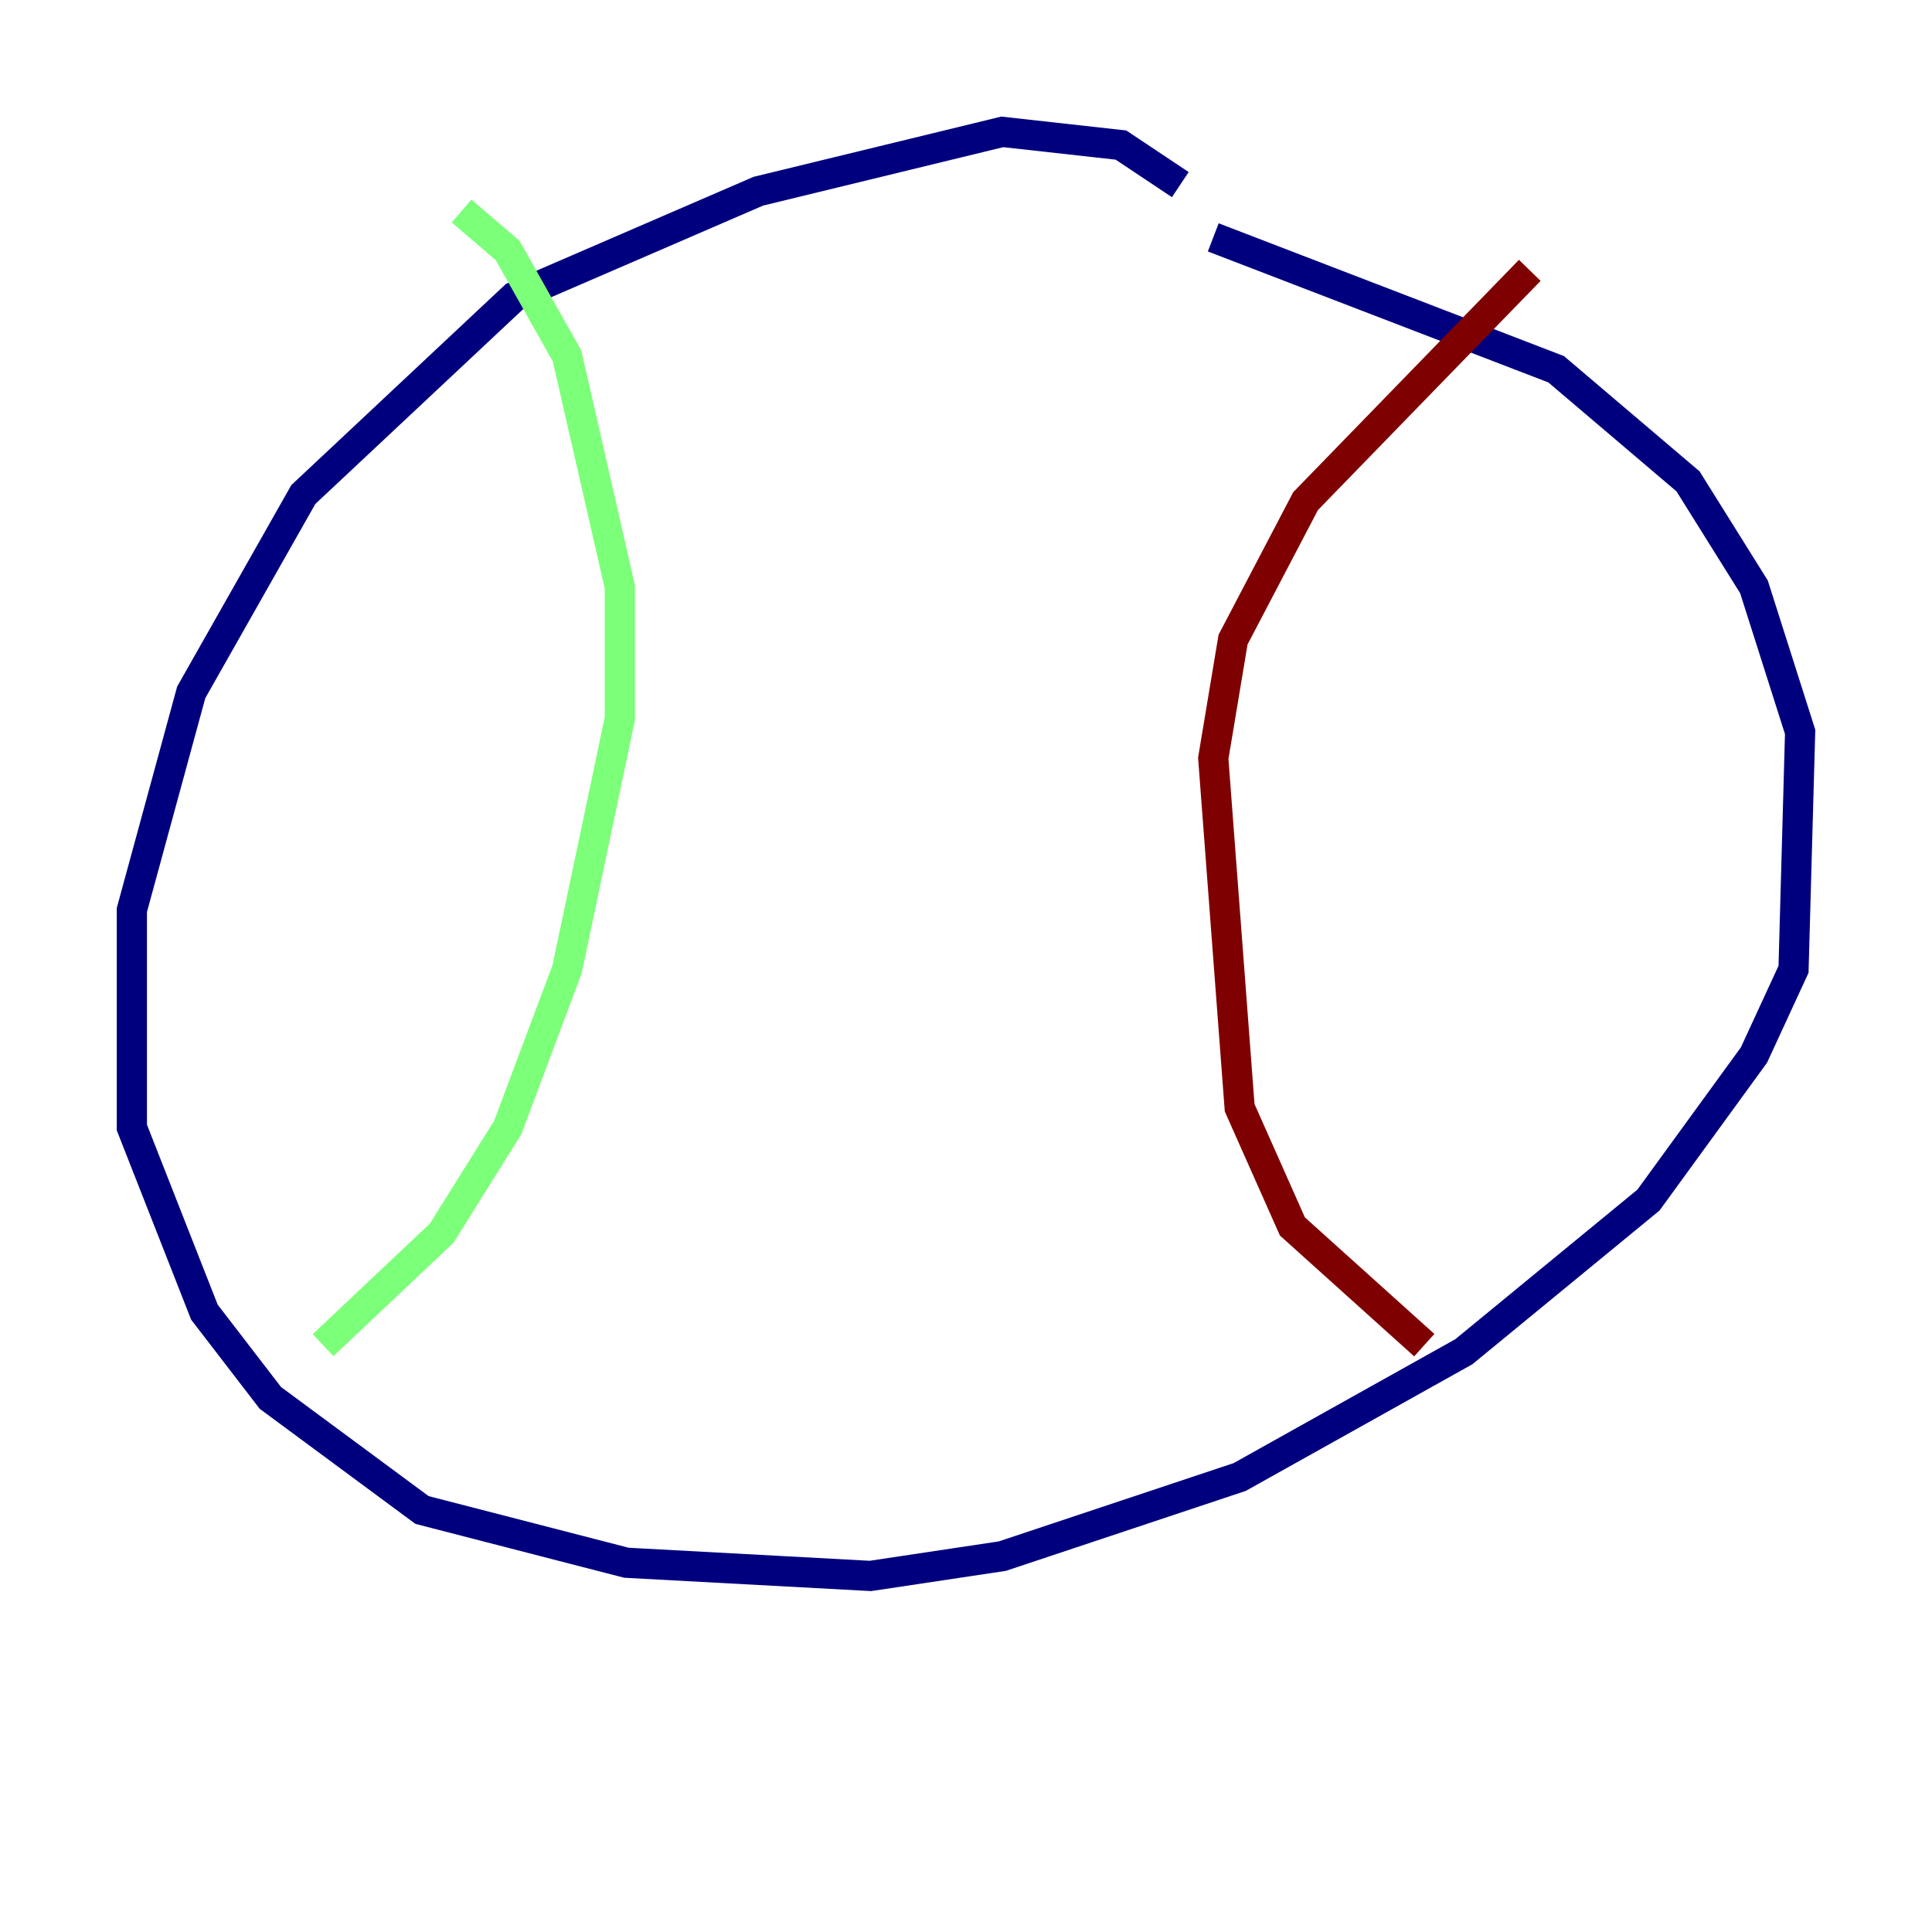 <?xml version="1.0" encoding="utf-8" ?>
<svg baseProfile="tiny" height="128" version="1.2" viewBox="0,0,128,128" width="128" xmlns="http://www.w3.org/2000/svg" xmlns:ev="http://www.w3.org/2001/xml-events" xmlns:xlink="http://www.w3.org/1999/xlink"><defs /><polyline fill="none" points="78.198,12.232 74.266,9.611 66.403,8.737 50.239,12.669 34.075,19.659 20.096,32.764 12.669,45.87 8.737,60.287 8.737,74.703 13.543,86.935 17.911,92.614 27.959,100.041 41.502,103.536 57.666,104.41 66.403,103.099 82.13,97.857 96.983,89.556 109.215,79.508 116.205,69.898 118.826,64.218 119.263,48.492 116.205,38.88 111.836,31.891 103.099,24.464 80.382,15.727" stroke="#00007f" stroke-width="2" /><polyline fill="none" points="30.58,13.979 33.638,16.601 37.57,23.59 41.065,38.88 41.065,47.618 37.57,64.218 33.638,74.703 29.27,81.693 21.406,89.12" stroke="#7cff79" stroke-width="2" /><polyline fill="none" points="101.352,17.911 86.498,33.201 81.693,42.375 80.382,50.239 82.13,73.392 85.625,81.256 94.362,89.12" stroke="#7f0000" stroke-width="2" /></svg>